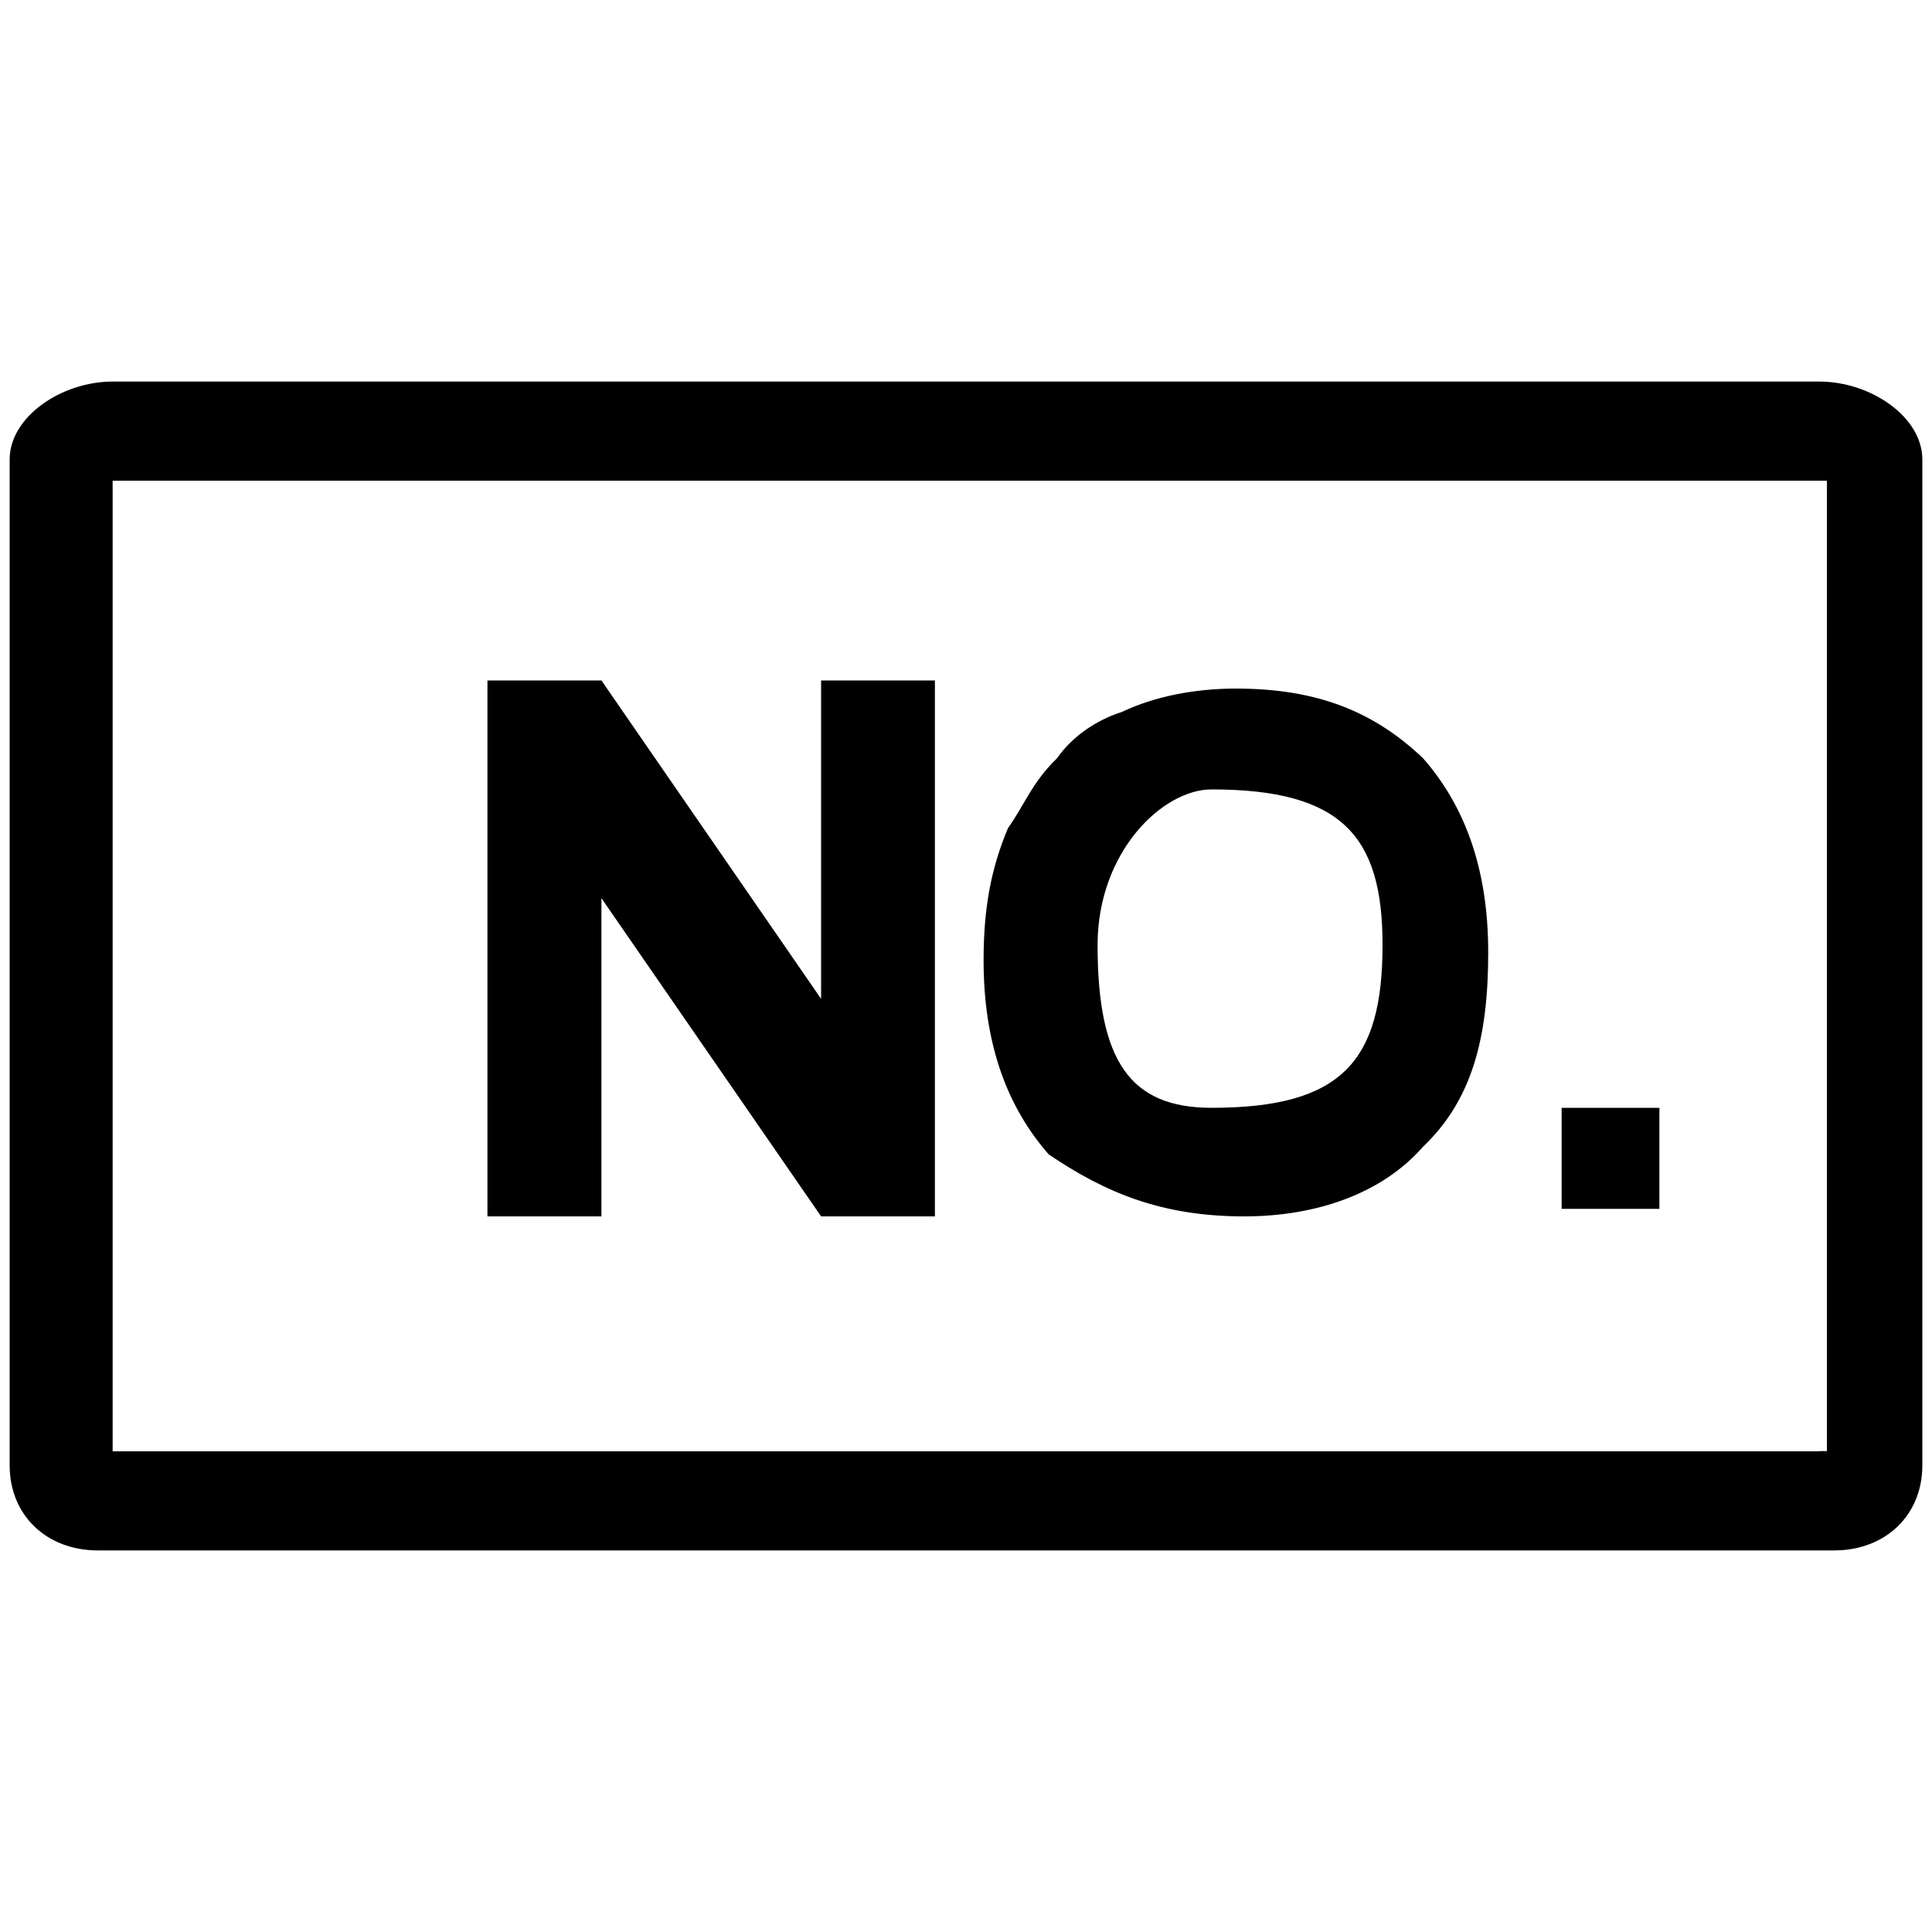 <?xml version="1.0" standalone="no"?><!DOCTYPE svg PUBLIC "-//W3C//DTD SVG 1.1//EN" "http://www.w3.org/Graphics/SVG/1.1/DTD/svg11.dtd"><svg t="1558119425488" class="icon" style="" viewBox="0 0 1024 1024" version="1.1" xmlns="http://www.w3.org/2000/svg" p-id="5344" xmlns:xlink="http://www.w3.org/1999/xlink" width="200" height="200"><defs><style type="text/css"></style></defs><path d="M827.699 587.162h51.814v53.555h-51.814v-53.555z m-168.346 57.549c38.81 0 73.318-12.288 94.925-36.966 25.907-24.678 34.509-57.651 34.509-102.912s-12.902-78.234-34.509-102.912c-25.907-24.678-56.013-36.966-99.226-36.966-21.504 0-43.11 4.096-60.416 12.39-12.902 4.096-25.907 12.39-34.509 24.678-12.902 12.39-17.203 24.678-25.907 36.966-8.602 20.582-12.902 41.165-12.902 69.939 0 45.261 12.902 78.234 34.509 102.912 30.31 20.582 60.416 32.87 103.526 32.87z m-17.203-226.304c69.018 0 90.624 24.678 90.624 82.33 0 61.747-21.504 86.426-90.624 86.426-43.11 0-60.416-24.678-60.416-86.426 0.102-49.357 34.509-82.33 60.416-82.33z m-323.379 57.651L435.2 644.71h60.314V360.653H435.2V529.408L318.771 360.653h-60.416v284.058h60.416V476.058z" p-id="5345"></path><path d="M964.301 202.24H59.699C32.461 202.24 5.12 220.979 5.12 243.507v533.197c0 26.317 19.456 45.056 46.797 45.056h920.166c27.341 0 46.797-18.739 46.797-45.056V243.507c0-22.528-27.341-41.267-54.579-41.267z m0 566.989H59.699V254.771h908.595v514.355h-3.994v0.102z" p-id="5346"></path></svg>